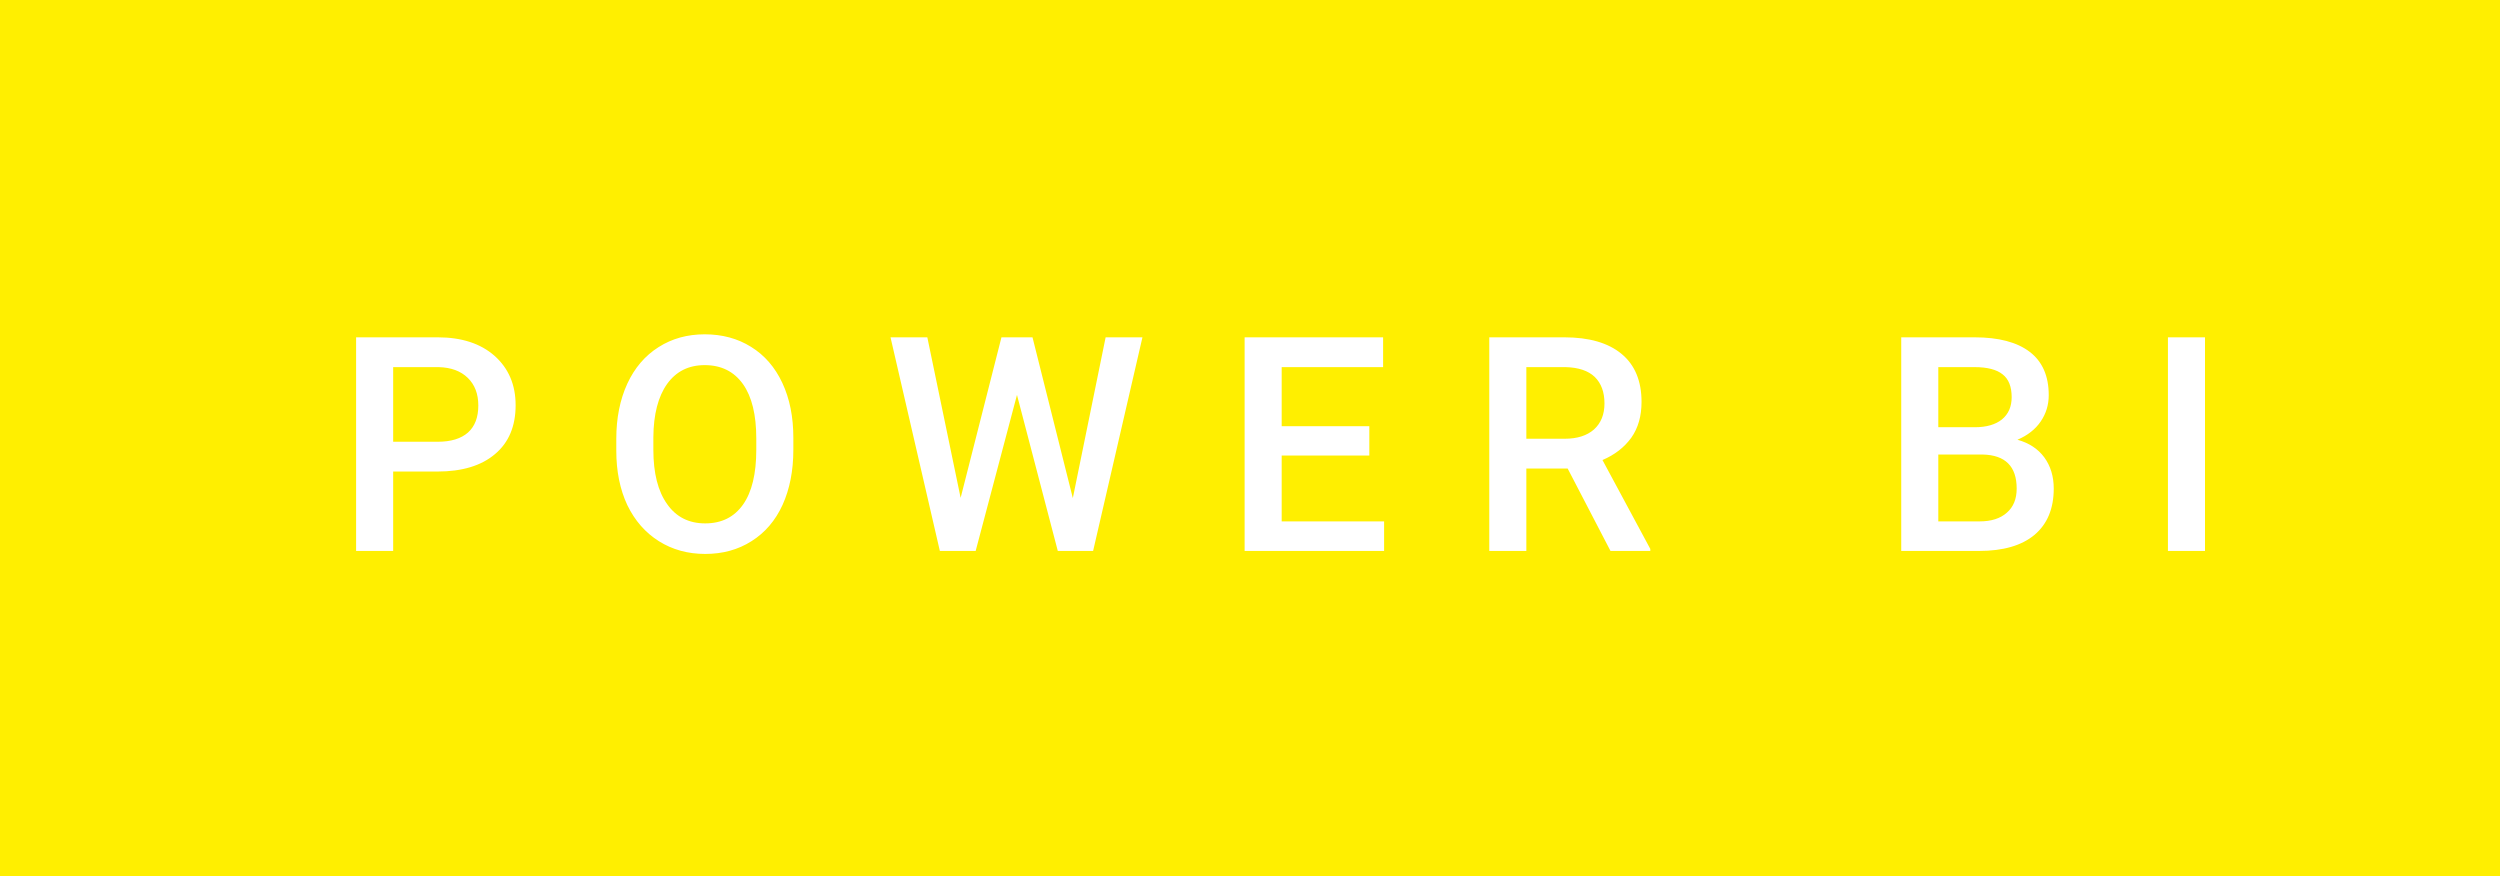 <svg xmlns="http://www.w3.org/2000/svg" width="99.83" height="35" viewBox="0 0 99.83 35"><rect class="svg__rect" x="0" y="0" width="99.83" height="35" fill="#FFEF00"/><rect class="svg__rect" x="99.83" y="0" width="0" height="35" fill="#D5B138"/><path class="svg__text" d="M15.70 22L14.22 22L14.22 13.47L17.48 13.47Q18.91 13.47 19.75 14.21Q20.59 14.96 20.59 16.18L20.59 16.18Q20.59 17.44 19.77 18.13Q18.95 18.83 17.46 18.83L17.46 18.83L15.70 18.83L15.70 22ZM15.70 14.66L15.70 17.64L17.48 17.64Q18.27 17.64 18.69 17.27Q19.10 16.90 19.10 16.19L19.10 16.19Q19.10 15.50 18.68 15.09Q18.26 14.68 17.52 14.66L17.52 14.66L15.70 14.66ZM24.61 18.00L24.61 18.00L24.61 17.52Q24.61 16.28 25.05 15.32Q25.49 14.37 26.30 13.86Q27.10 13.35 28.14 13.35Q29.19 13.35 29.99 13.85Q30.80 14.35 31.24 15.29Q31.68 16.23 31.68 17.48L31.68 17.48L31.68 17.96Q31.68 19.21 31.25 20.16Q30.82 21.10 30.01 21.61Q29.21 22.12 28.16 22.12L28.16 22.12Q27.12 22.12 26.31 21.61Q25.50 21.10 25.05 20.17Q24.61 19.23 24.61 18.00ZM26.09 17.46L26.09 17.96Q26.09 19.36 26.64 20.13Q27.18 20.90 28.16 20.90L28.16 20.90Q29.14 20.90 29.67 20.15Q30.20 19.40 30.20 17.96L30.20 17.96L30.20 17.51Q30.20 16.09 29.67 15.34Q29.13 14.58 28.14 14.58L28.14 14.58Q27.18 14.58 26.64 15.33Q26.10 16.09 26.09 17.46L26.09 17.46ZM37.53 22L35.56 13.47L37.03 13.47L38.36 19.88L39.99 13.47L41.23 13.47L42.84 19.89L44.15 13.47L45.62 13.47L43.65 22L42.24 22L40.61 15.77L38.96 22L37.53 22ZM55.27 22L49.70 22L49.70 13.47L55.23 13.47L55.23 14.66L51.18 14.66L51.18 17.02L54.68 17.02L54.68 18.19L51.18 18.19L51.18 20.82L55.27 20.82L55.27 22ZM60.95 22L59.47 22L59.47 13.47L62.47 13.47Q63.95 13.47 64.75 14.13Q65.55 14.79 65.55 16.05L65.55 16.05Q65.55 16.90 65.14 17.48Q64.72 18.06 63.99 18.37L63.99 18.37L65.90 21.92L65.90 22L64.31 22L62.60 18.71L60.95 18.71L60.95 22ZM60.95 14.66L60.95 17.52L62.48 17.52Q63.23 17.52 63.65 17.15Q64.07 16.77 64.07 16.11L64.07 16.11Q64.07 15.43 63.68 15.05Q63.29 14.68 62.52 14.66L62.52 14.66L60.95 14.66ZM79.03 22L75.92 22L75.92 13.47L78.85 13.47Q80.29 13.47 81.05 14.05Q81.81 14.63 81.81 15.78L81.81 15.78Q81.81 16.36 81.49 16.83Q81.17 17.30 80.56 17.56L80.56 17.56Q81.25 17.75 81.63 18.26Q82.01 18.78 82.01 19.51L82.01 19.51Q82.01 20.71 81.24 21.36Q80.47 22 79.03 22L79.03 22ZM77.40 18.15L77.40 20.82L79.05 20.82Q79.75 20.82 80.14 20.47Q80.53 20.13 80.53 19.51L80.53 19.51Q80.53 18.18 79.17 18.15L79.17 18.15L77.40 18.15ZM77.40 14.66L77.40 17.06L78.86 17.06Q79.55 17.06 79.94 16.75Q80.33 16.43 80.33 15.86L80.33 15.86Q80.33 15.23 79.97 14.95Q79.61 14.66 78.85 14.66L78.85 14.66L77.40 14.66ZM88.05 22L86.57 22L86.57 13.47L88.05 13.47L88.05 22Z" fill="#FFFFFF"/><path class="svg__text" d="" fill="#FFFFFF" x="112.83"/></svg>